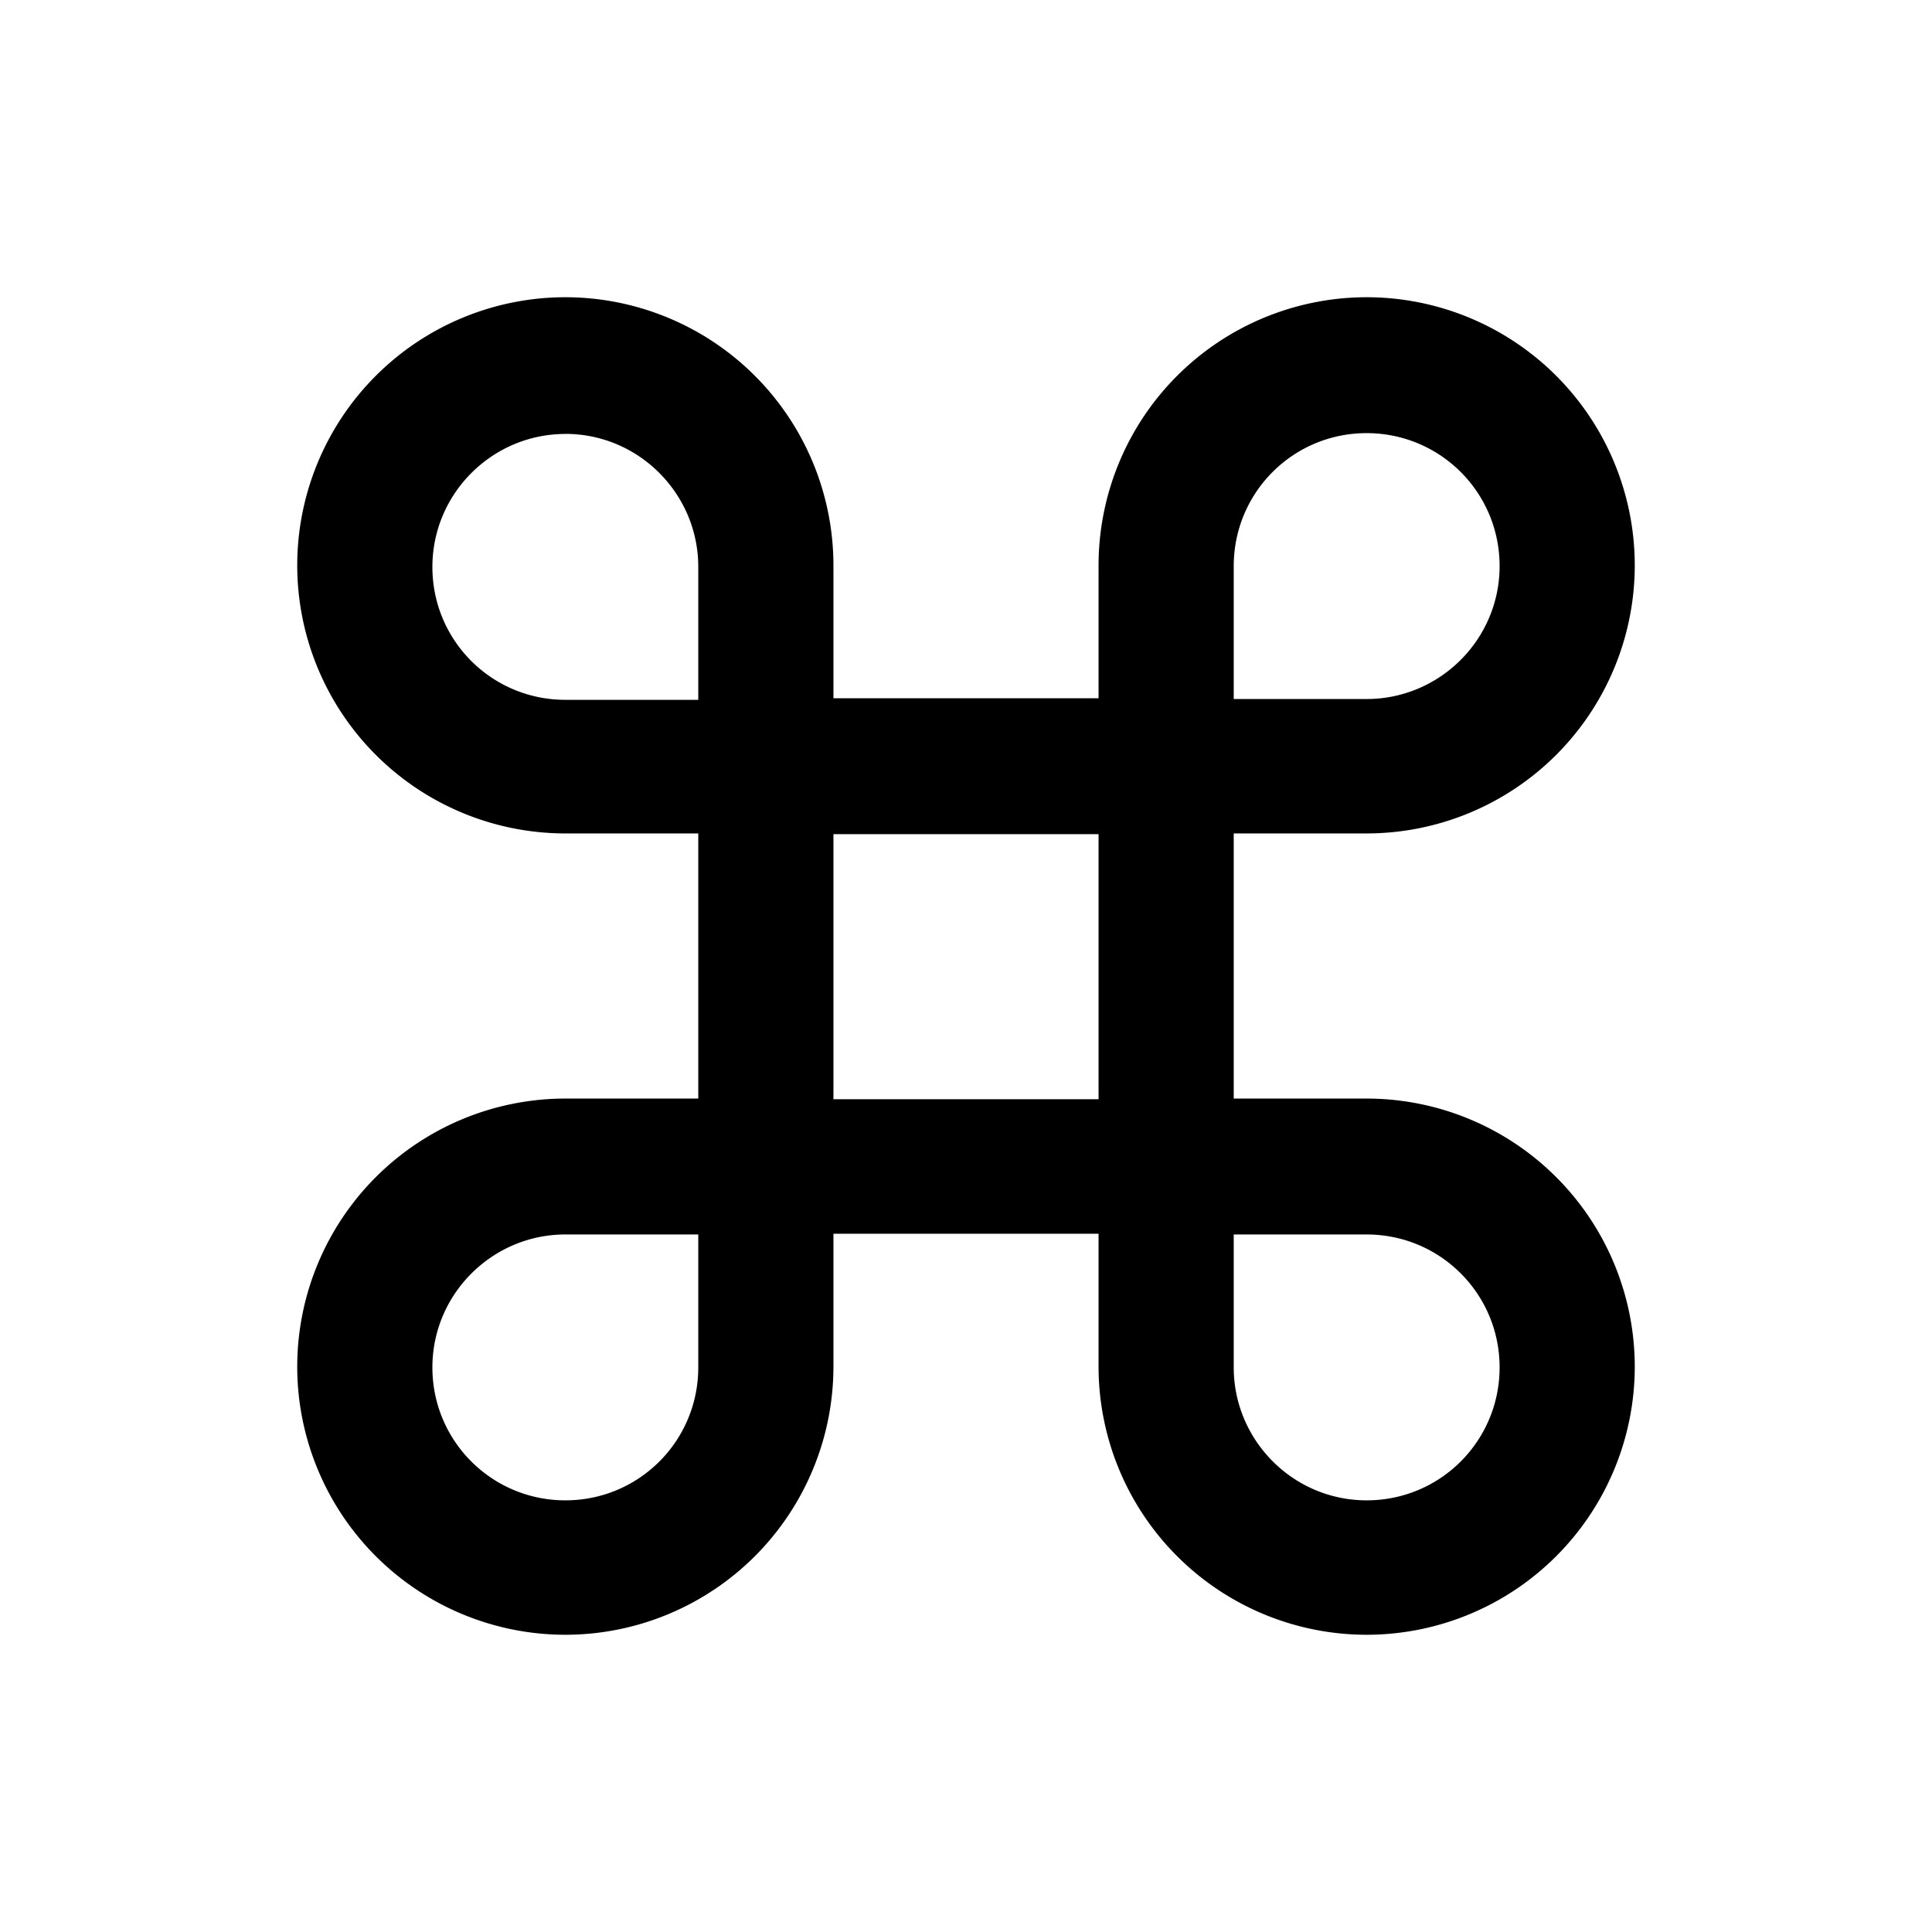 <svg xmlns="http://www.w3.org/2000/svg" width="26" height="26" fill="currentColor" class="sym sym-command" viewBox="0 0 26 26">
  <path d="M18.392 22a3.61 3.61 0 0 1-3.608-3.608v-1.789h-3.568v1.789A3.61 3.61 0 0 1 7.608 22 3.61 3.61 0 0 1 4 18.392a3.61 3.61 0 0 1 3.608-3.608h1.789v-3.568H7.608A3.61 3.61 0 0 1 4 7.608 3.61 3.61 0 0 1 7.608 4a3.61 3.61 0 0 1 3.608 3.608v1.789h3.568V7.608A3.61 3.61 0 0 1 18.392 4 3.61 3.61 0 0 1 22 7.608a3.61 3.61 0 0 1-3.608 3.608h-1.789v3.568h1.789A3.61 3.61 0 0 1 22 18.392 3.61 3.61 0 0 1 18.392 22m-1.789-5.387v1.789c0 .98.798 1.789 1.789 1.789s1.789-.799 1.789-1.789-.799-1.789-1.79-1.789zm-8.995 0c-.98 0-1.789.799-1.789 1.789s.799 1.789 1.79 1.789c.99 0 1.788-.799 1.788-1.789v-1.789zm3.608-1.82h3.568v-3.567h-3.568zm5.387-5.386h1.789c.98 0 1.789-.798 1.789-1.789s-.799-1.789-1.79-1.789c-.99 0-1.788.799-1.788 1.79zM7.608 5.84c-.98 0-1.789.799-1.789 1.79 0 .99.799 1.788 1.79 1.788h1.788v-1.79c0-.98-.798-1.789-1.789-1.789"/>
</svg>